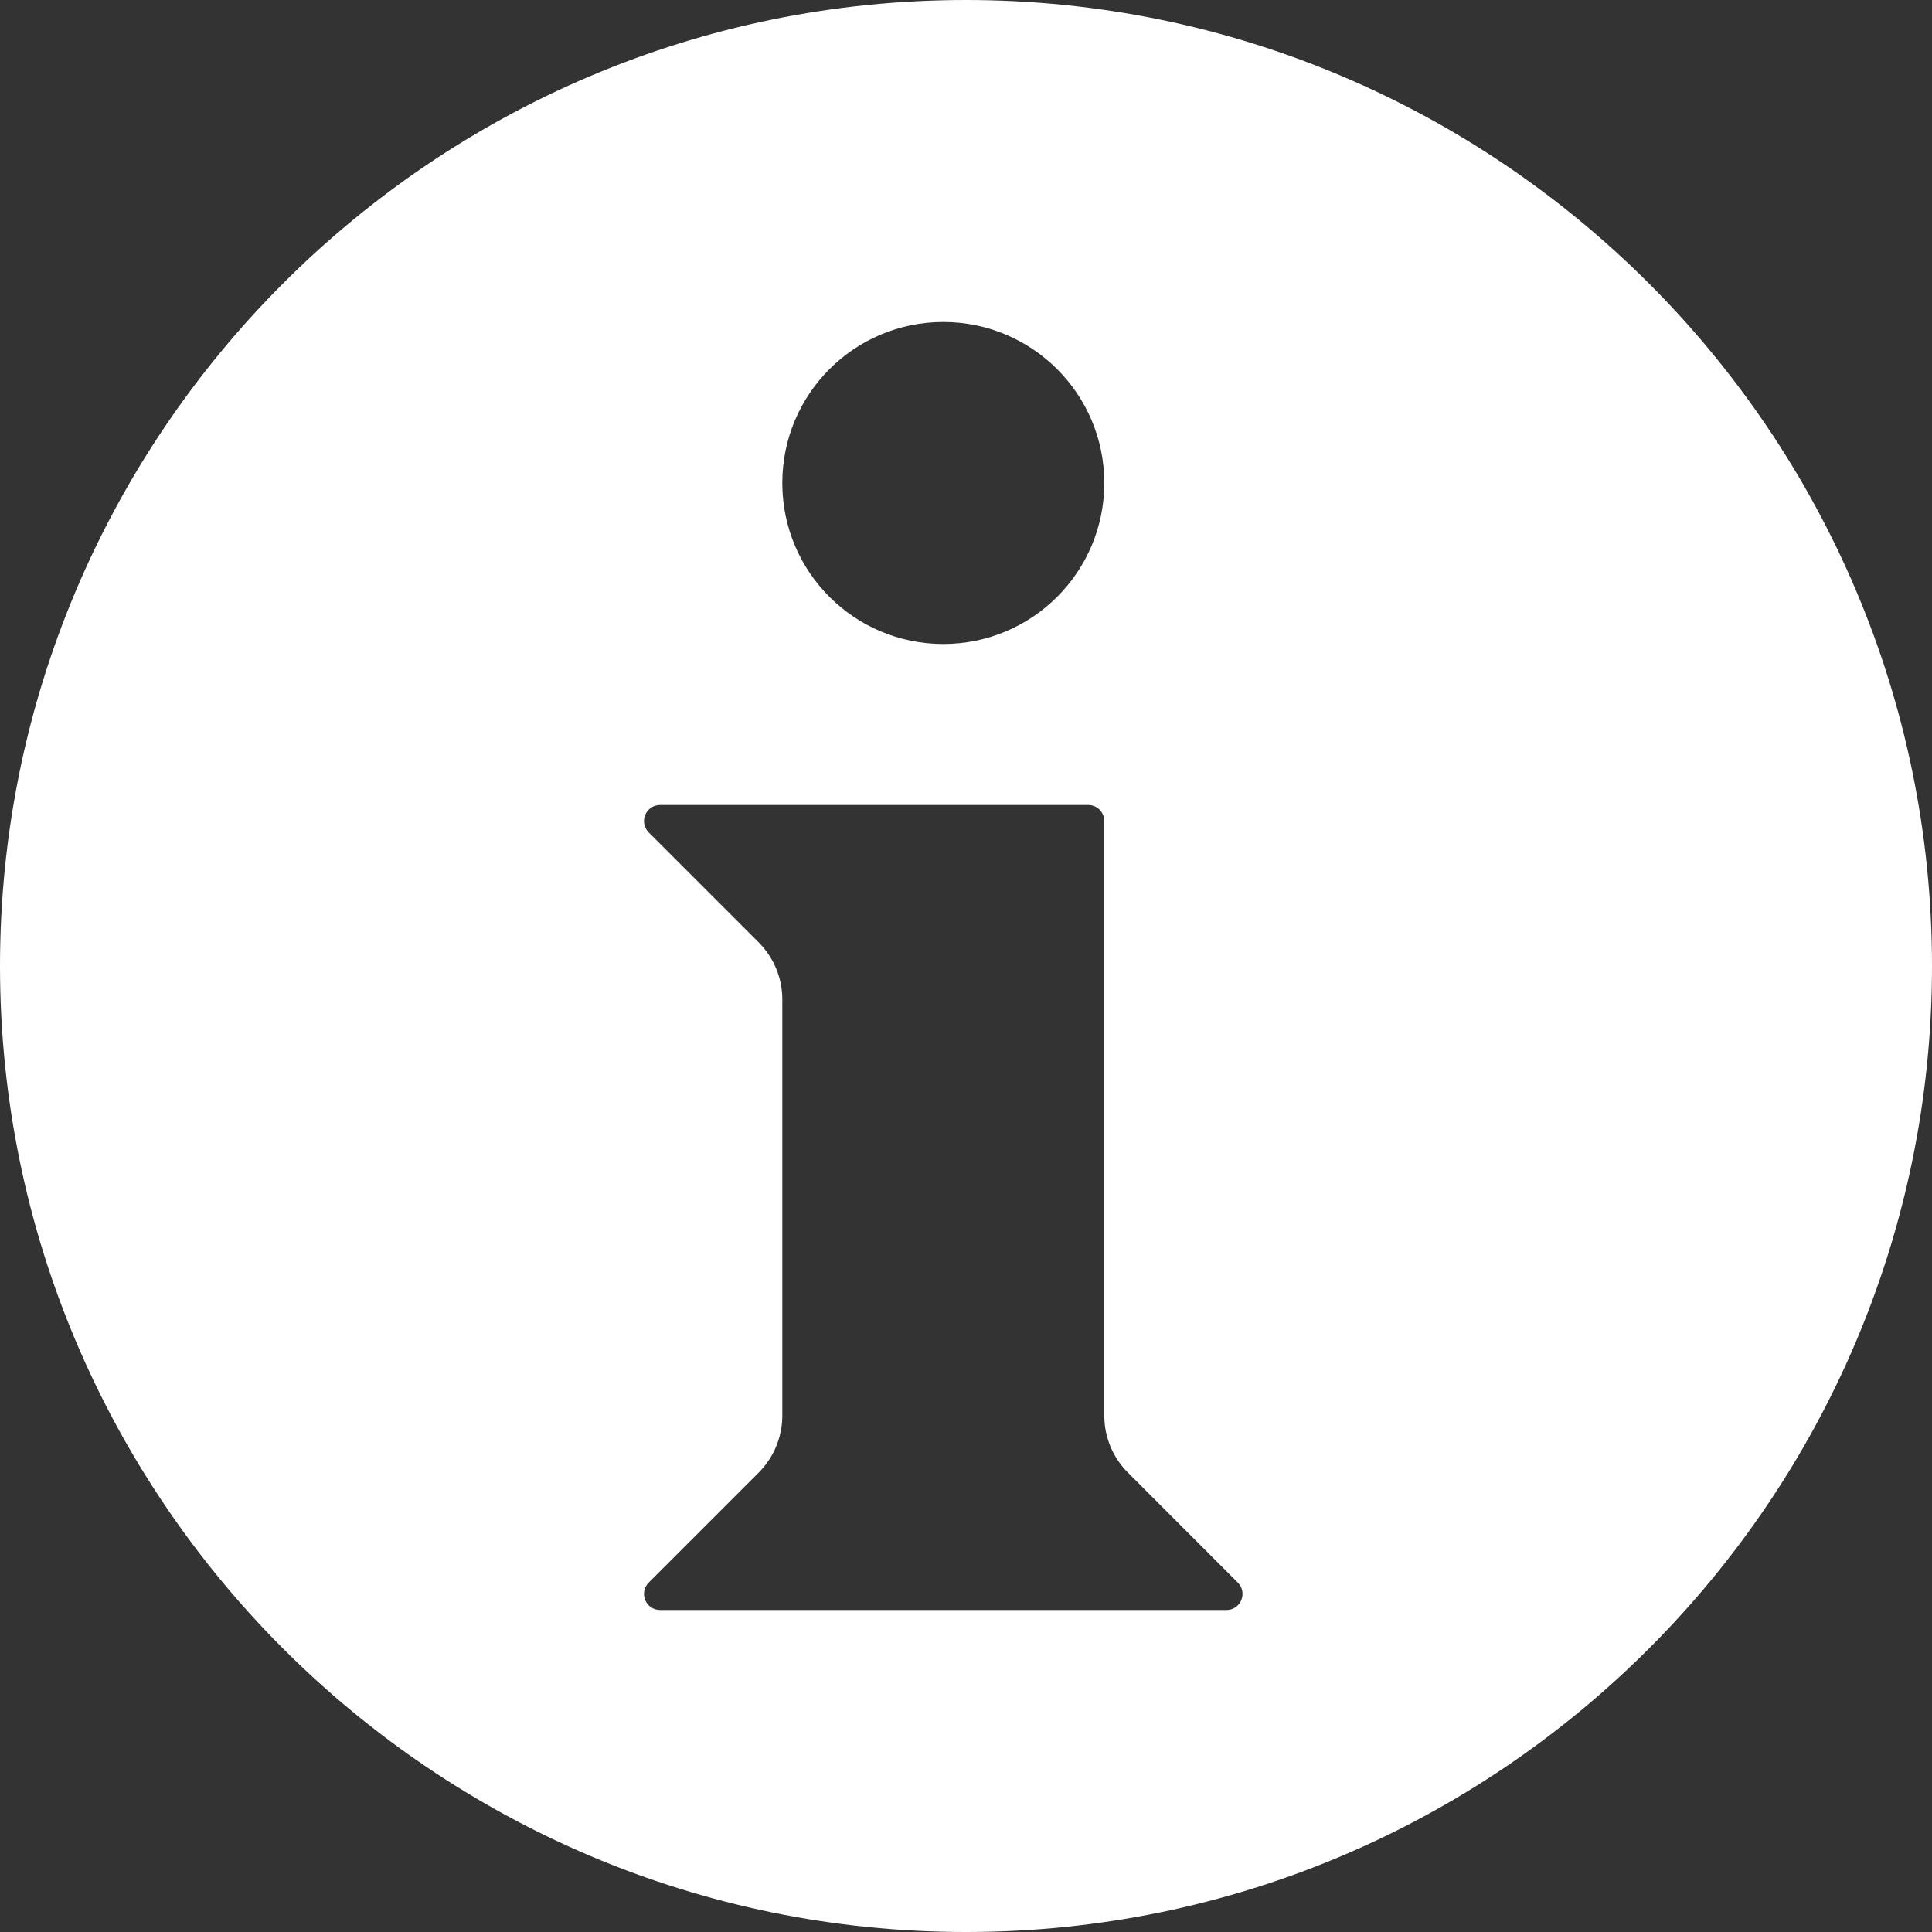 <svg width="24" height="24" viewBox="0 0 24 24" fill="none" xmlns="http://www.w3.org/2000/svg">
<rect x="0" y="0" width="24" height="24" fill="#333333" stroke="none"/>
<path fill-rule="evenodd" clip-rule="evenodd" d="M0 12C0 5.383 5.383 0 12 0C18.617 0 24 5.383 24 12C24 18.617 18.617 24 12 24C5.383 24 0 18.617 0 12ZM13.718 6C13.718 7.105 12.822 8 11.718 8C10.613 8 9.718 7.105 9.718 6C9.718 4.895 10.613 4 11.718 4C12.822 4 13.718 4.895 13.718 6ZM8.059 10.341C7.933 10.215 8.022 10 8.2 10H13.518C13.628 10 13.718 10.089 13.718 10.2V17.586C13.718 17.851 13.823 18.105 14.011 18.293L15.376 19.659C15.502 19.785 15.413 20 15.235 20H8.2C8.022 20 7.933 19.785 8.059 19.659L9.425 18.293C9.612 18.105 9.718 17.851 9.718 17.586V12.414C9.718 12.149 9.612 11.895 9.425 11.707L8.059 10.341Z" fill="white"/>
</svg>
